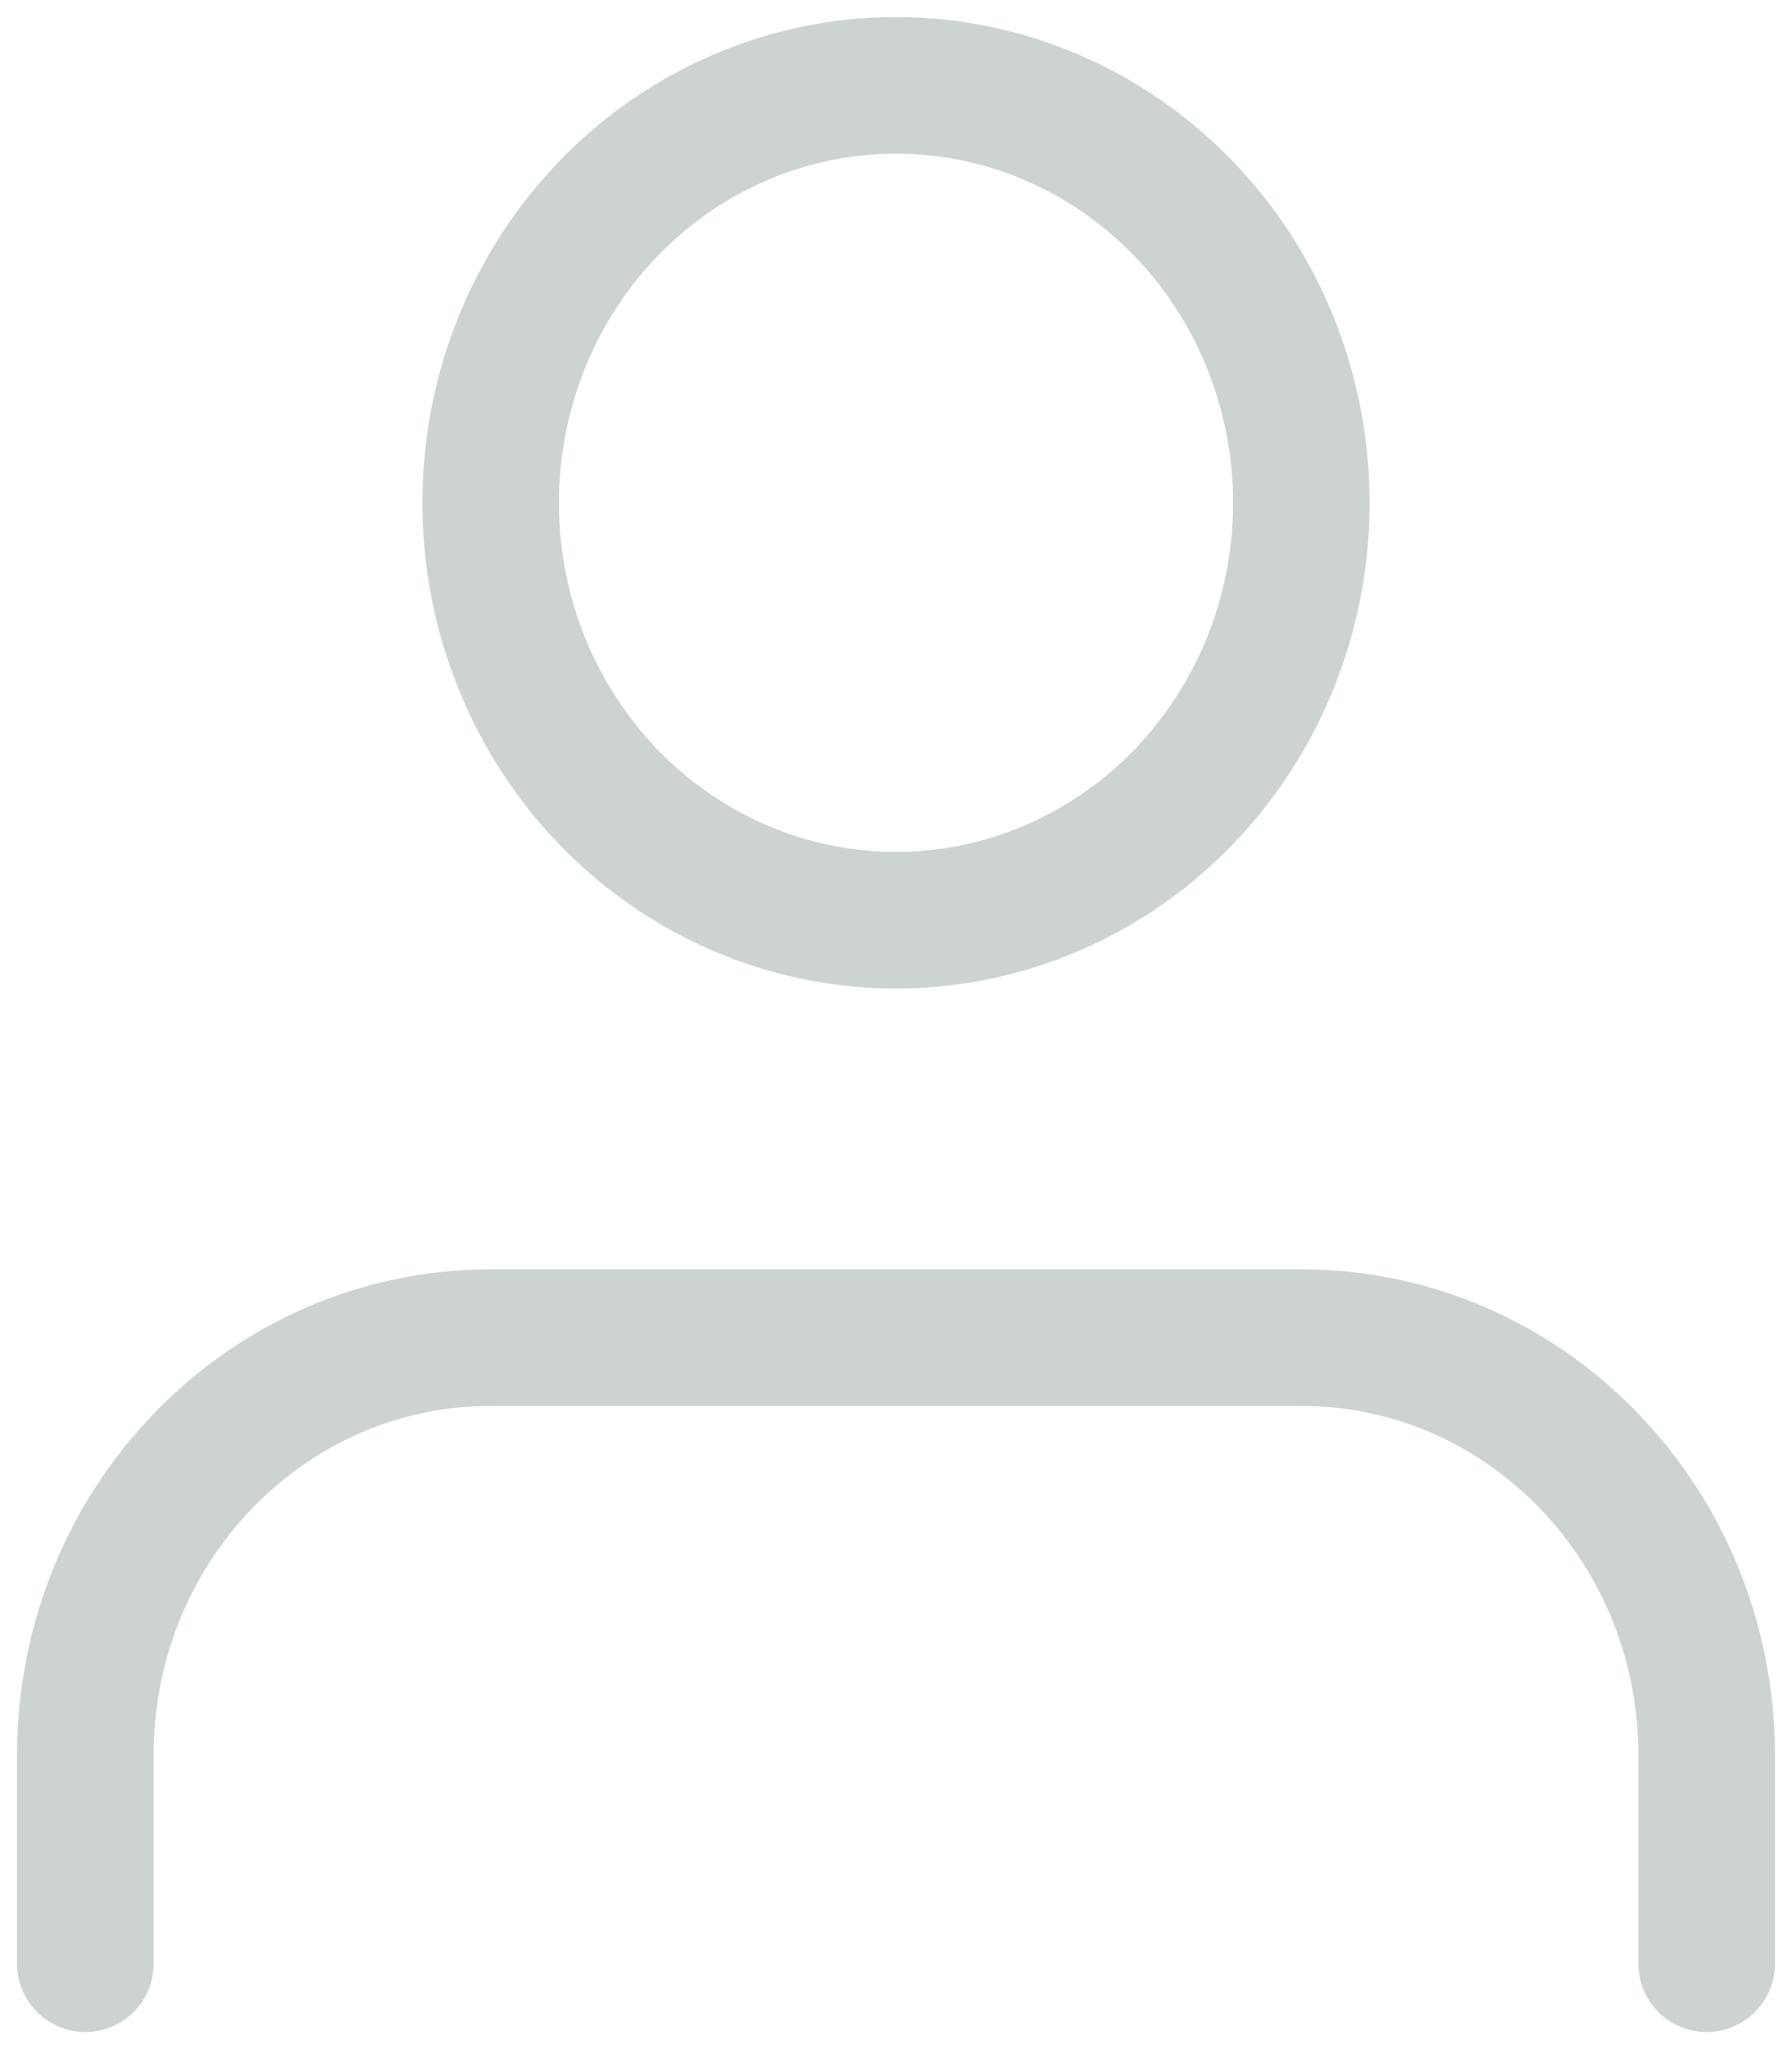 <svg width="21" height="24" viewBox="0 0 21 24" fill="none" xmlns="http://www.w3.org/2000/svg">
<path d="M20 23V20.556C20 17.855 17.873 15.667 15.25 15.667H5.75C3.127 15.667 1 17.855 1 20.556V23" stroke="#CDD3CE" stroke-width="1.6" stroke-linecap="round" stroke-linejoin="round"/>
<ellipse cx="10.5" cy="5.889" rx="4.75" ry="4.889" stroke="#CDD3CE" stroke-width="1.6" stroke-linecap="round" stroke-linejoin="round"/>
</svg>

